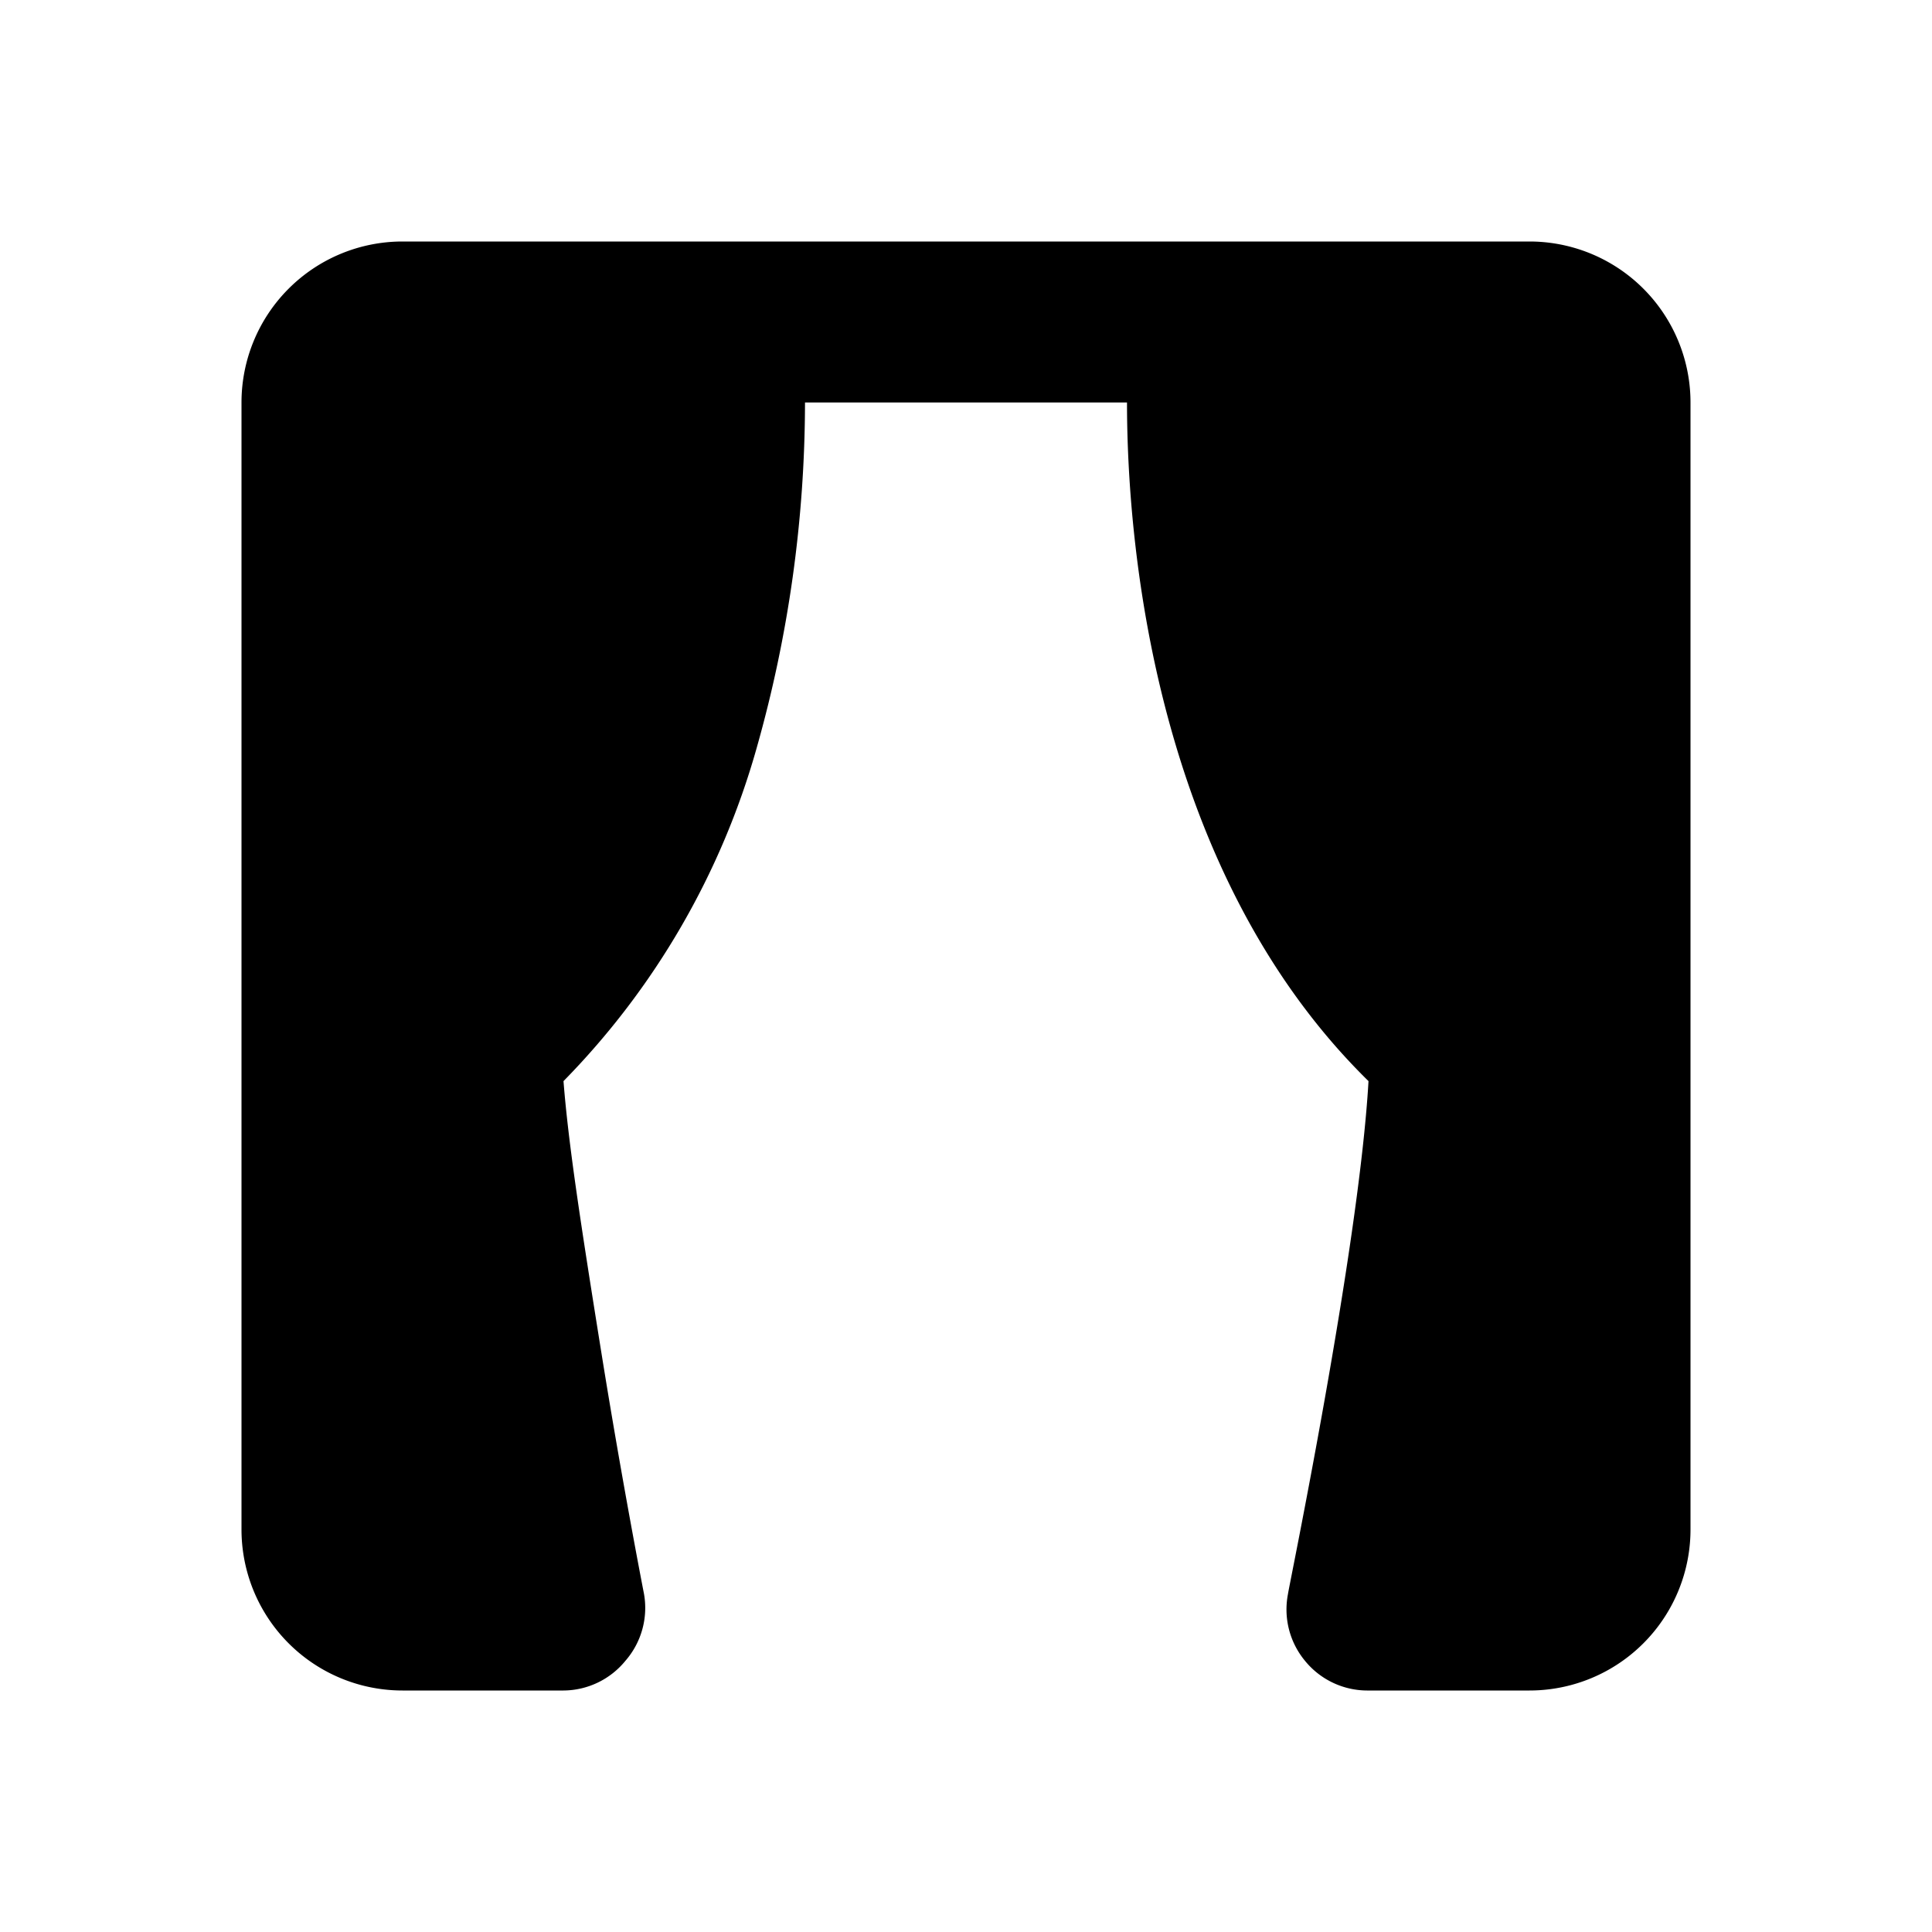 <svg xmlns="http://www.w3.org/2000/svg" width="1em" height="1em" viewBox="0 0 24 24"><g fill="none"><path d="M24 0v24H0V0zM12.594 23.258l-.012.002l-.071.035l-.02.004l-.014-.004l-.071-.036c-.01-.003-.019 0-.024.006l-.004.01l-.017.428l.005.02l.01.013l.104.074l.015.004l.012-.004l.104-.074l.012-.016l.004-.017l-.017-.427c-.002-.01-.009-.017-.016-.018m.264-.113l-.014.002l-.184.093l-.01.01l-.003.011l.018.43l.005.012l.008.008l.201.092c.012.004.023 0 .029-.008l.004-.014l-.034-.614c-.003-.012-.01-.02-.02-.022m-.715.002a.023.023 0 0 0-.027.006l-.006.014l-.034.614c0 .012.007.02.017.024l.015-.002l.201-.093l.01-.008l.003-.011l.018-.43l-.003-.012l-.01-.01z"/><path fill="currentColor" d="M19 3H5a2 2 0 0 0-2 2v14a2 2 0 0 0 2 2h2a1 1 0 0 0 .77-.37A1 1 0 0 0 8 19.8s-.27-1.38-.53-3s-.41-2.6-.47-3.37a9.64 9.64 0 0 0 2.4-4.14A15.81 15.81 0 0 0 10 5h4c0 1.91.4 5.88 3 8.43c-.12 2.1-1 6.33-1 6.37a1 1 0 0 0 .21.83A1 1 0 0 0 17 21h2a2 2 0 0 0 2-2V5a2 2 0 0 0-2-2"/></g></svg>